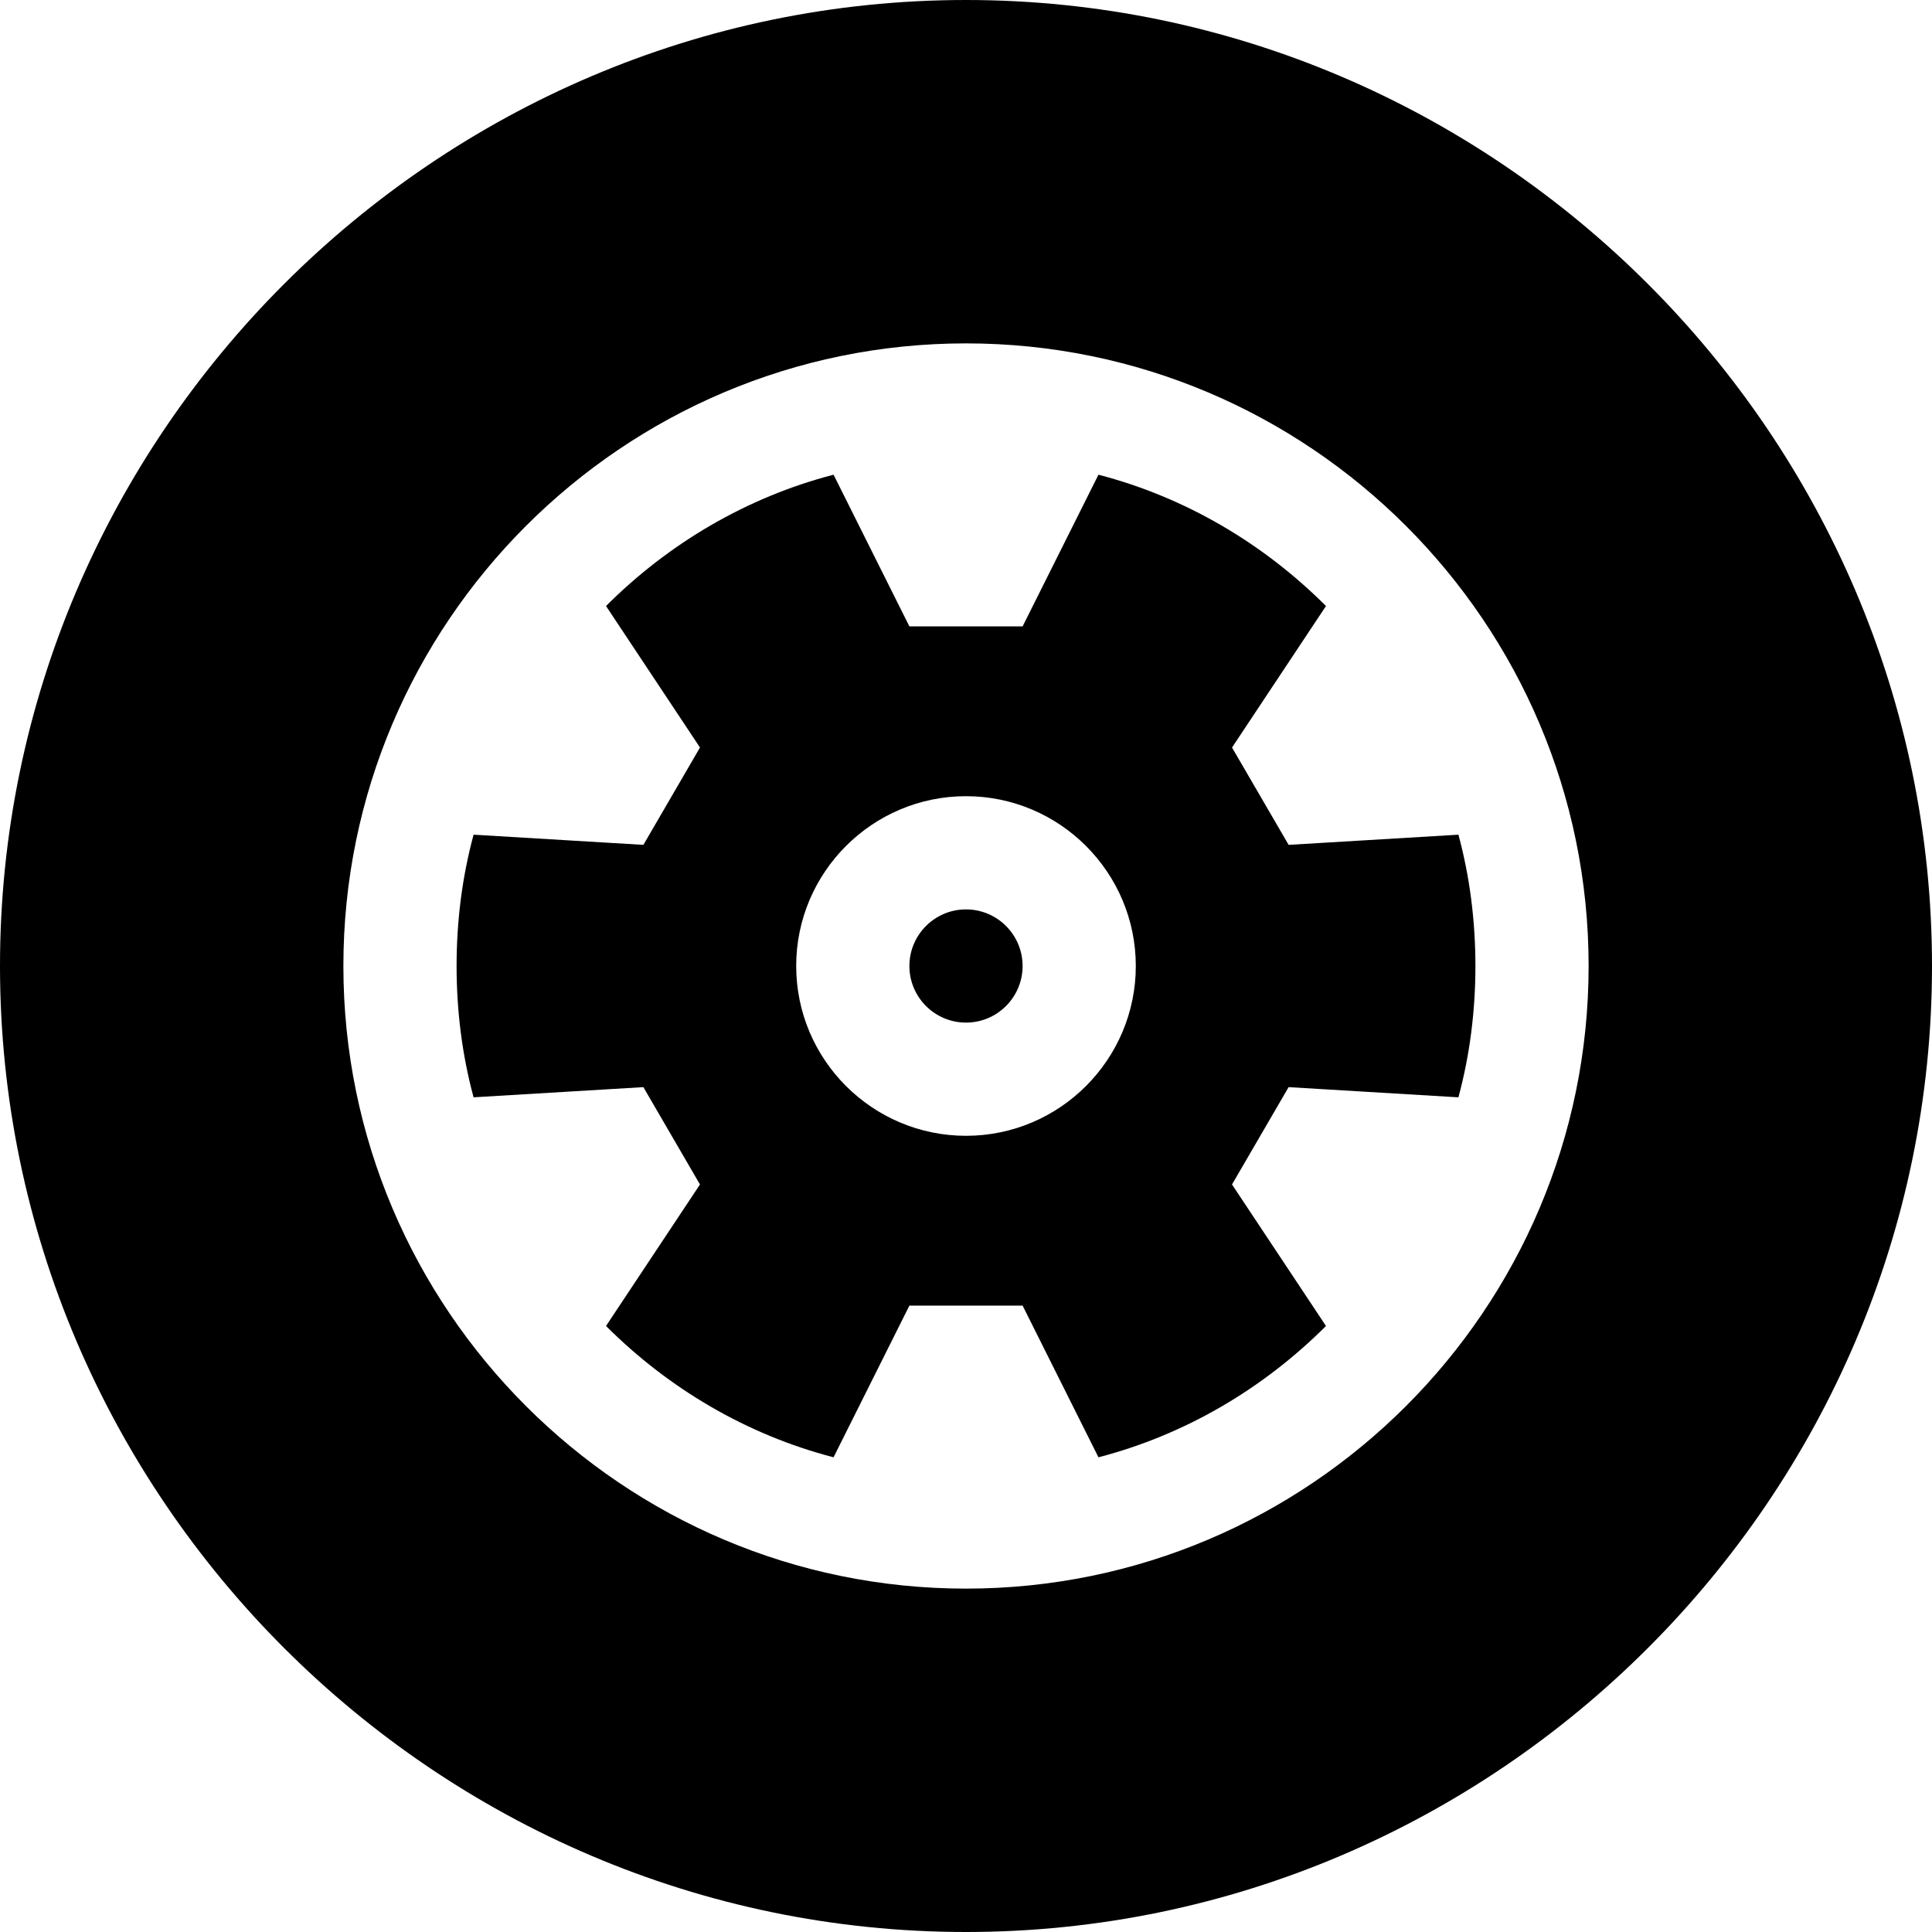 <svg viewBox="0 0 512 512" xmlns="http://www.w3.org/2000/svg">
  <path d="M256 0C115.39 0 0 115.39 0 256s115.39 256 256 256 256-115.39 256-256S396.61 0 256 0zm0 421c-90.98 0-165-74.02-165-165S165.02 91 256 91s165 74.02 165 165-74.02 165-165 165zm0 0"/>
  <path d="M256 241c-8.277 0-15 6.723-15 15s6.723 15 15 15 15-6.723 15-15-6.723-15-15-15zm0 0"/>
  <path d="M326.5 198.102l24.898-37.5c-16.5-16.504-37.199-28.801-60.296-34.801L271 166h-30l-20.098-40.2c-23.101 6-43.8 18.298-60.3 34.802l24.902 37.5-15 25.796-45-2.699C122.5 232.301 121 244 121 256s1.5 23.7 4.5 34.8l45-2.698 15 25.796-24.898 37.5c16.5 16.5 37.199 28.801 60.296 34.801L241 346h30l20.098 40.2c23.101-6 43.8-18.302 60.3-34.802l-24.902-37.5 15-25.796 45 2.699C389.5 279.699 391 268 391 256s-1.5-23.7-4.5-34.8l-45 2.698zM256 301c-24.813 0-45-20.188-45-45s20.188-45 45-45 45 20.188 45 45-20.188 45-45 45zm0 0"/>
</svg>